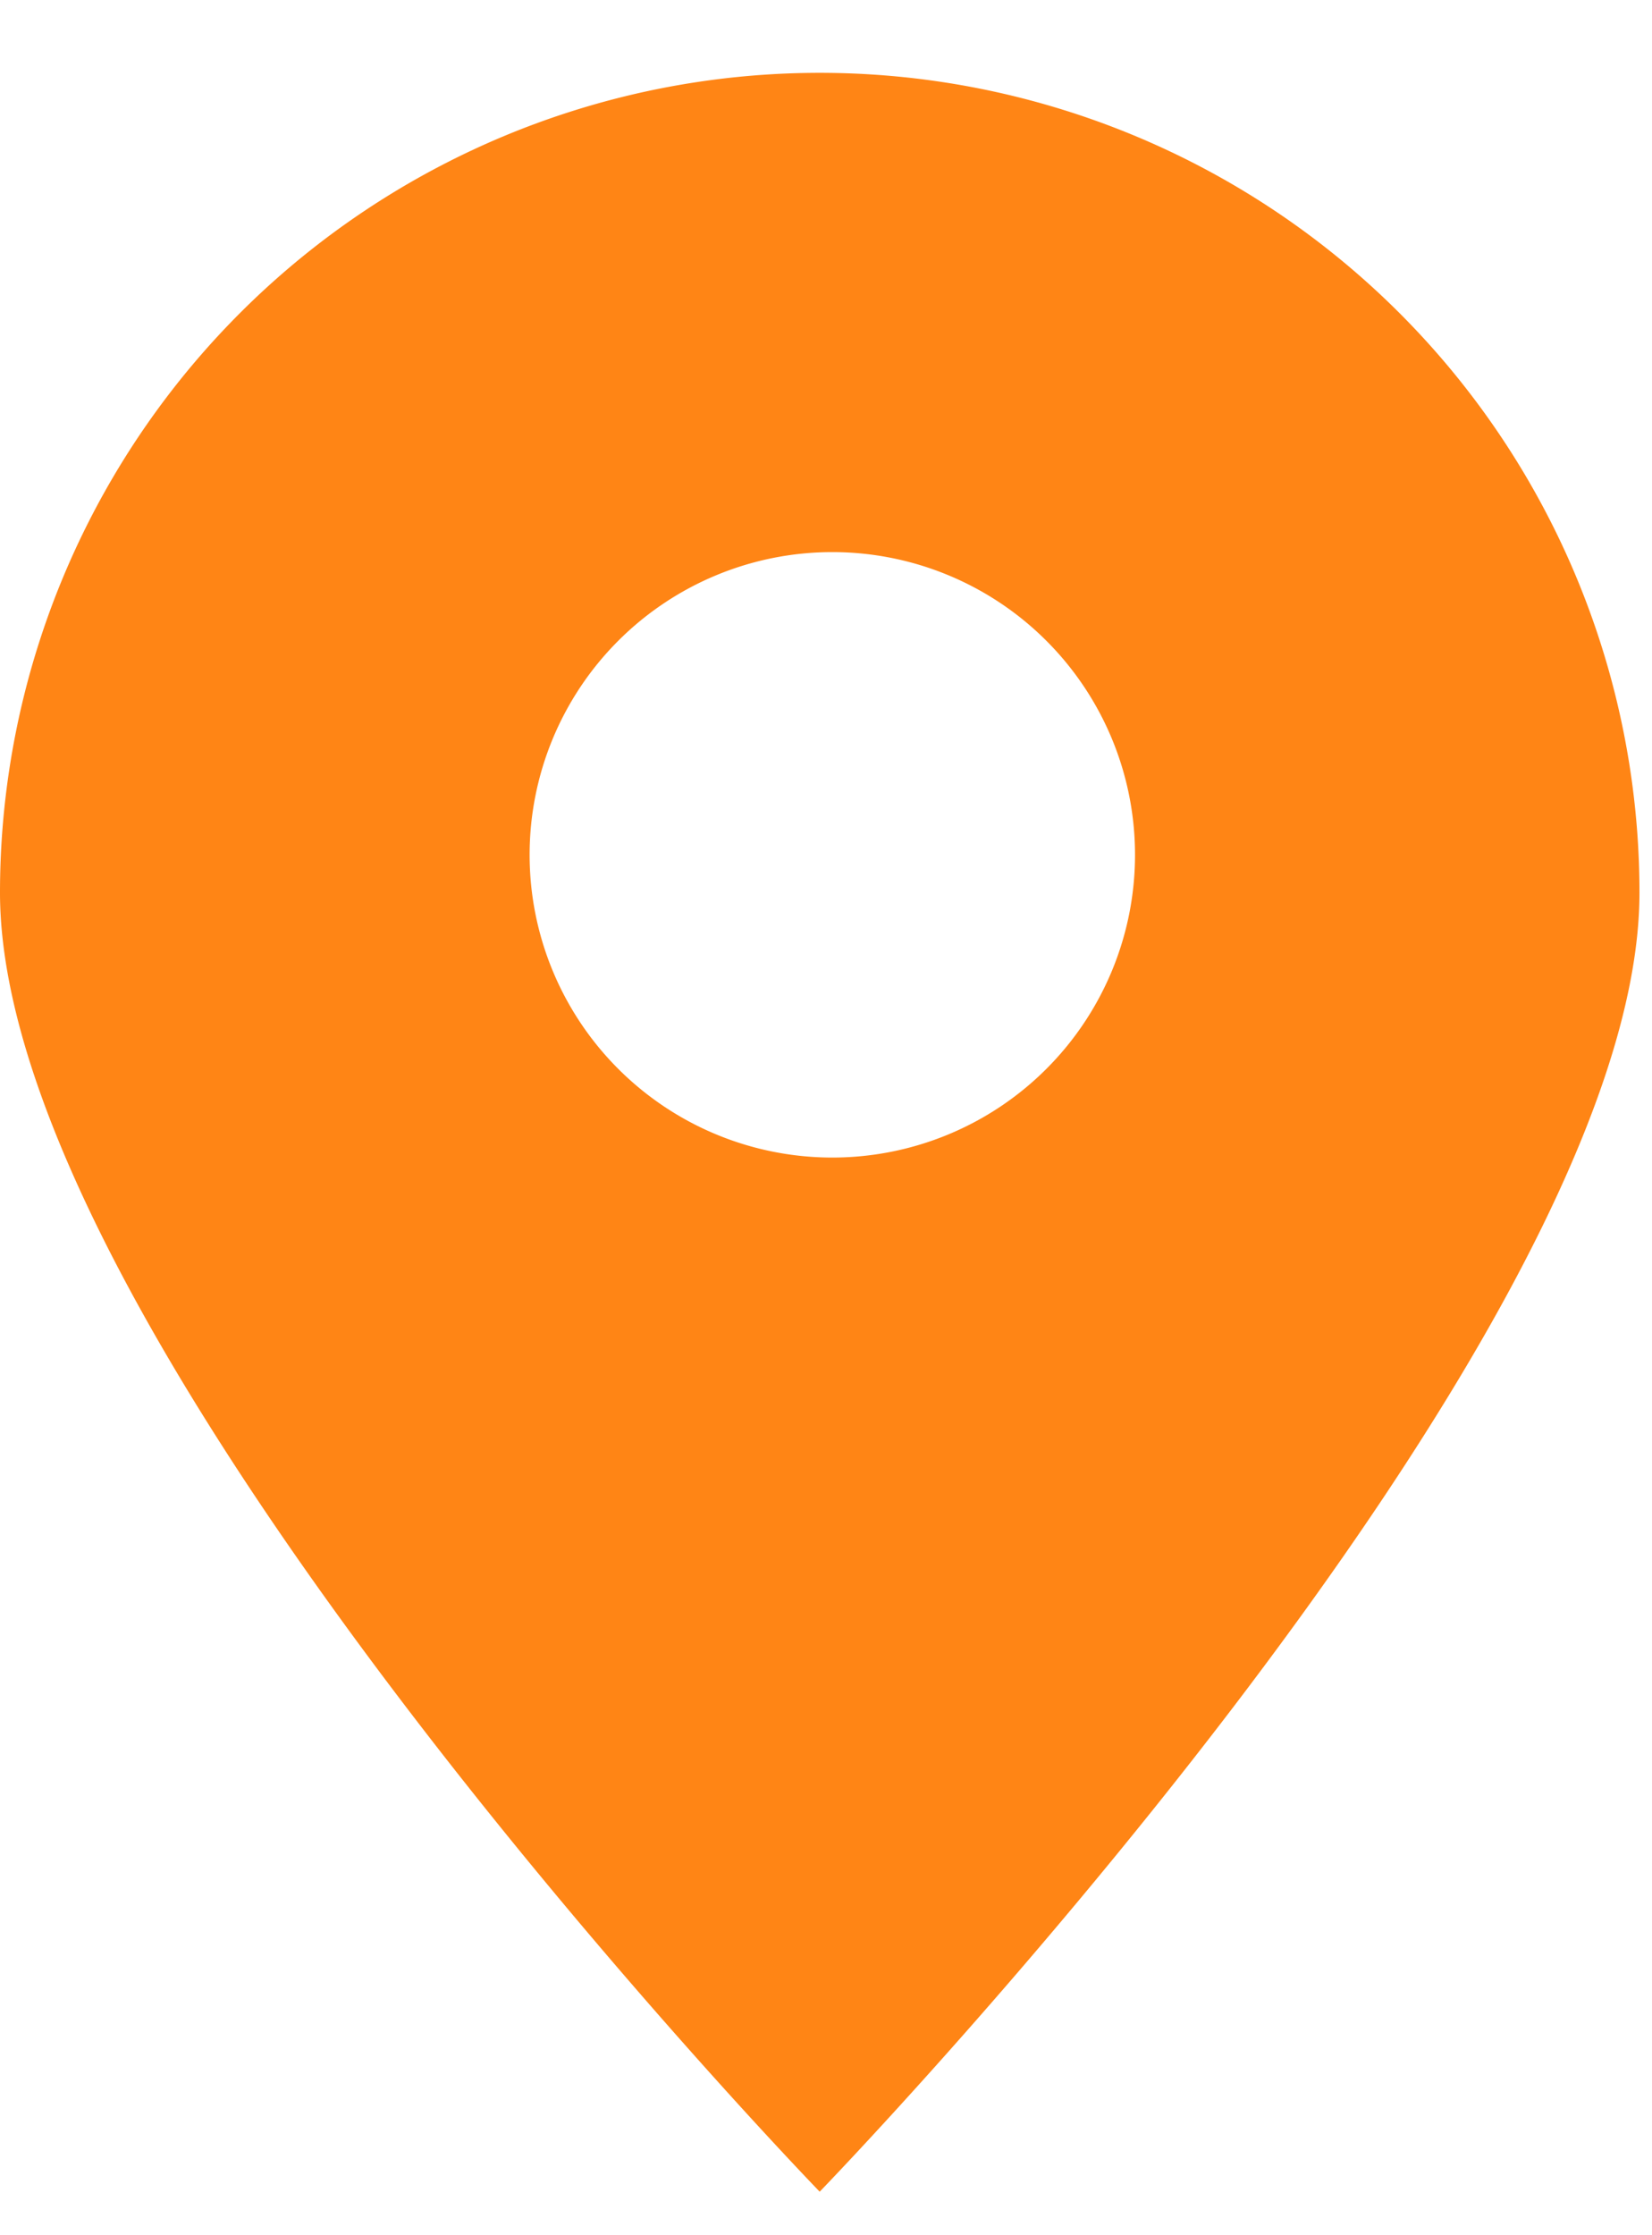 <svg width="17" height="23" fill="none" xmlns="http://www.w3.org/2000/svg"><path fill-rule="evenodd" clip-rule="evenodd" d="M8.435 22.552s8.436-8.708 8.436-13.367A8.435 8.435 0 000 9.185c0 4.659 8.435 13.367 8.435 13.367zm.13-10.641a3.115 3.115 0 100-6.23 3.115 3.115 0 000 6.23z" fill="#FF8515"/></svg>